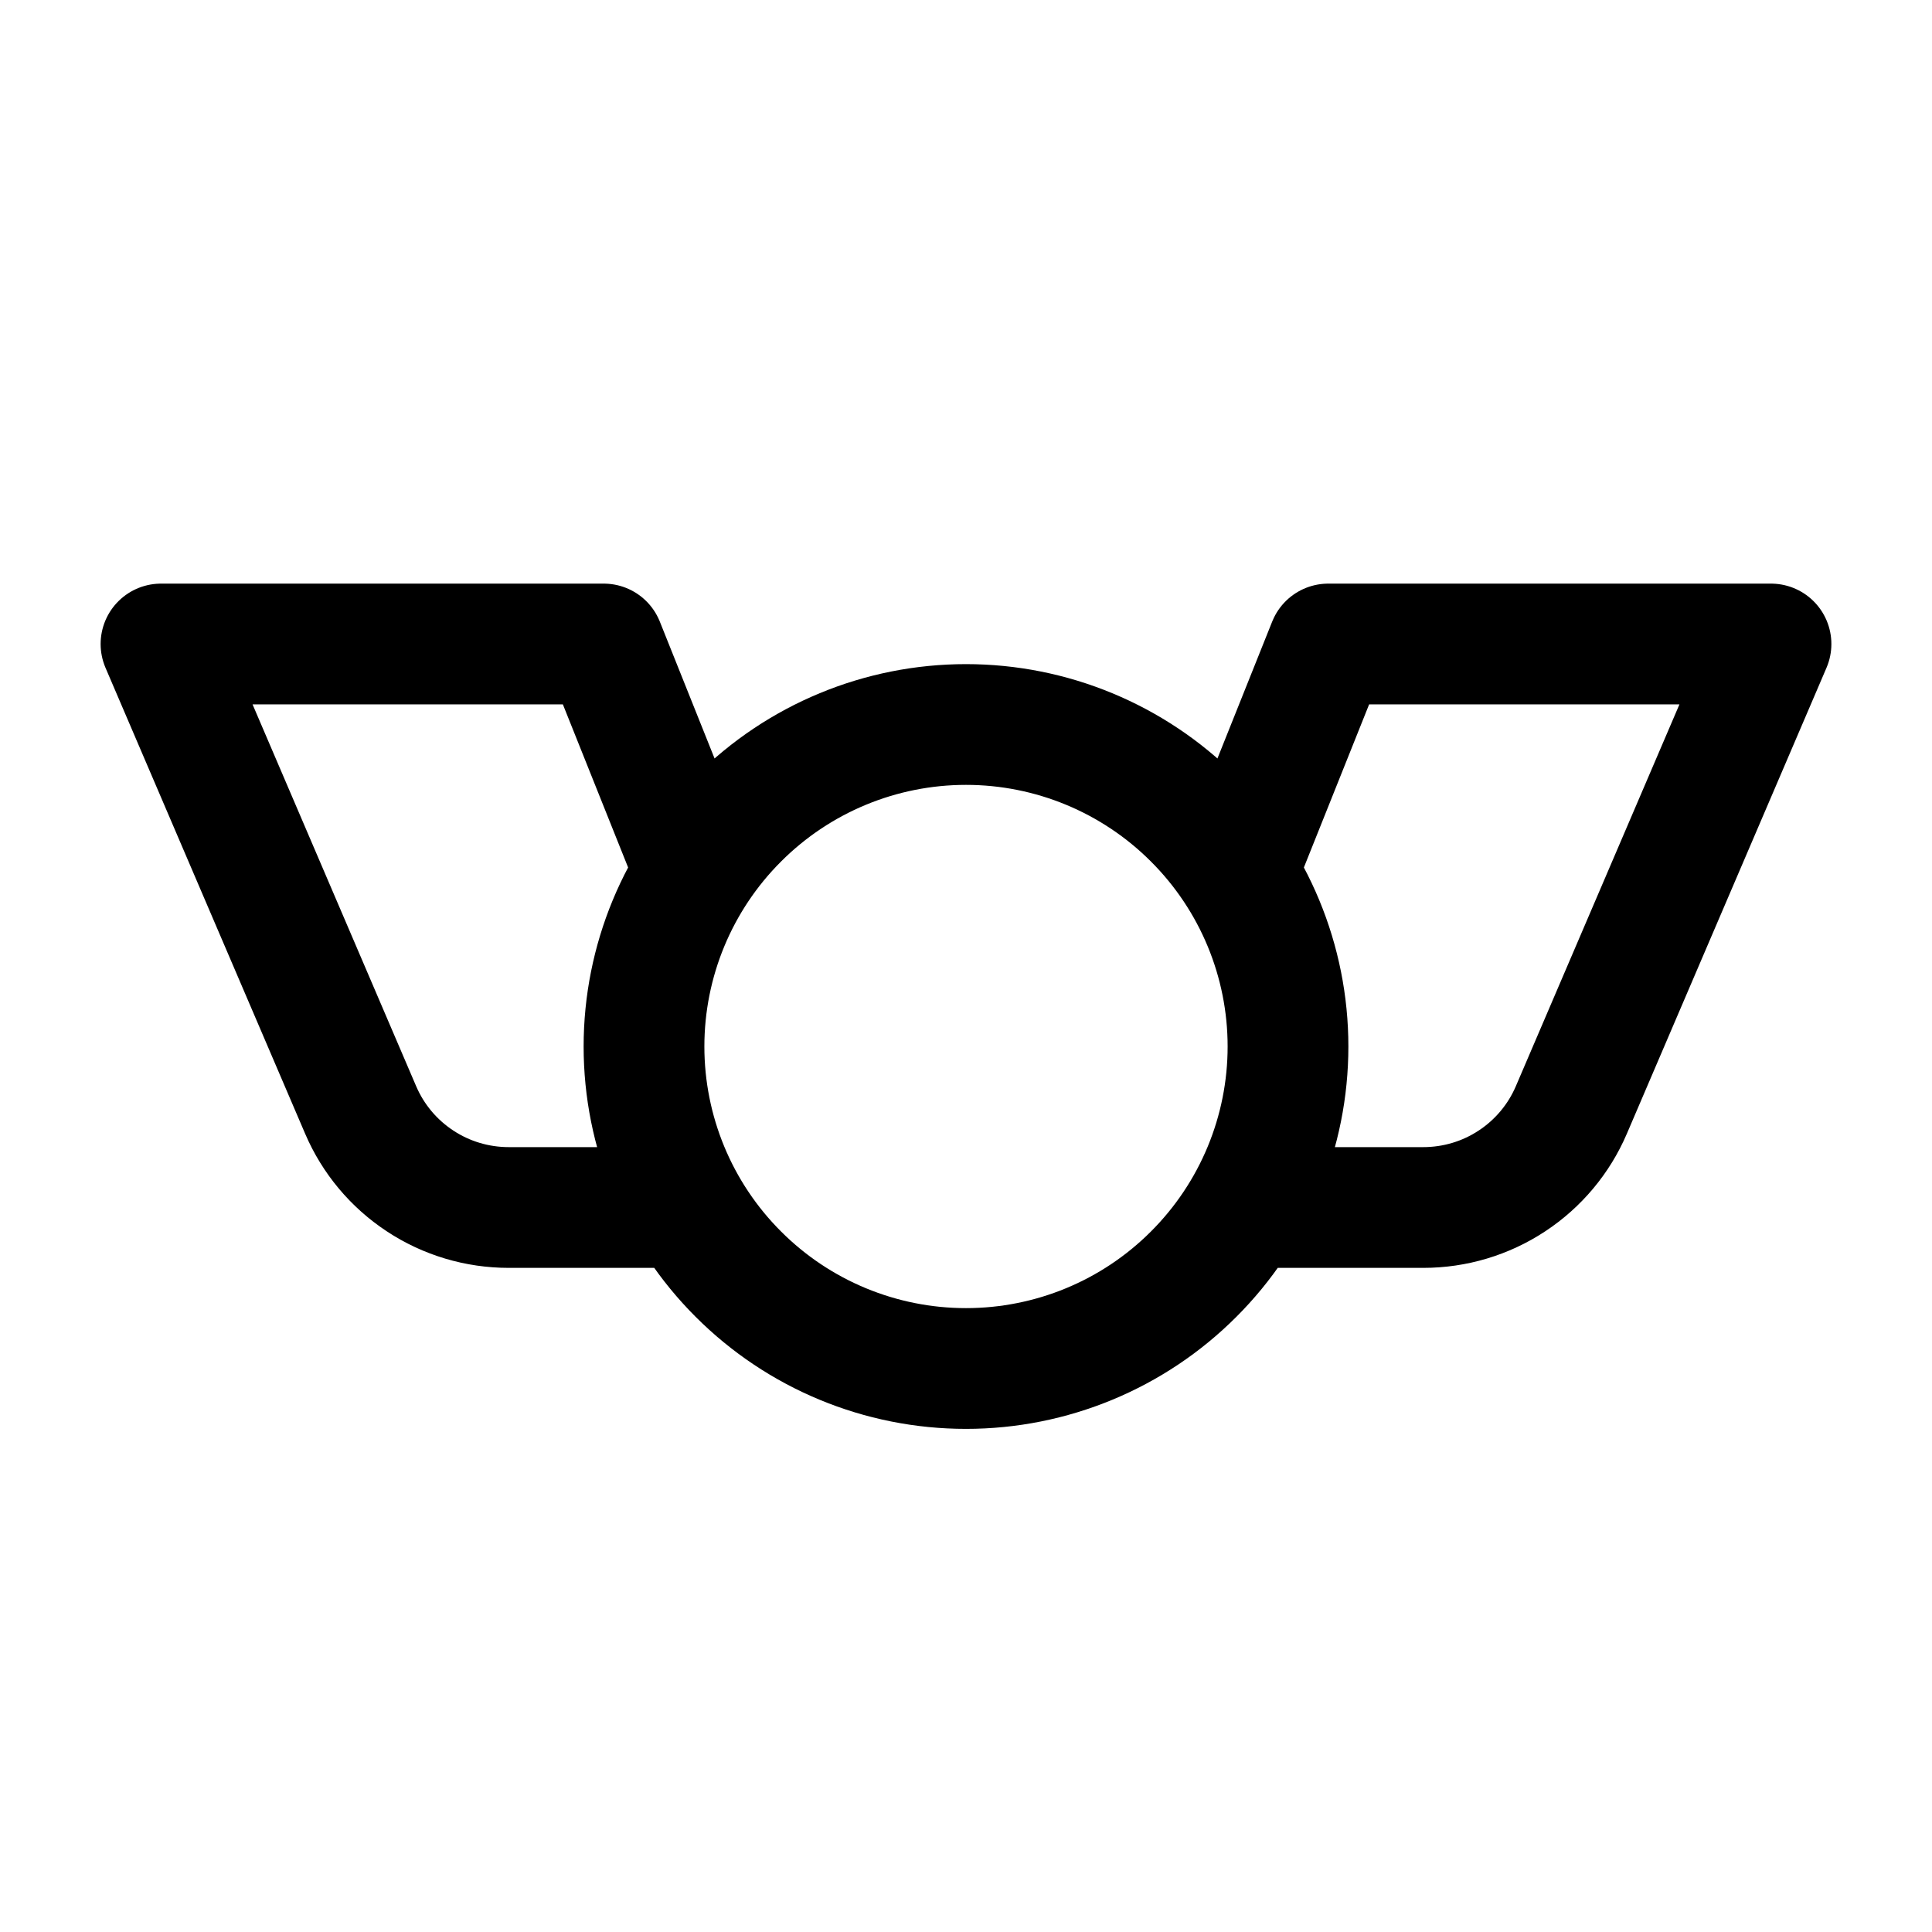 <svg width="24" height="24" viewBox="0 0 24 24" fill="none" xmlns="http://www.w3.org/2000/svg">
<path d="M8.5 10.5L7.5 8H2L4.48 13.788C4.634 14.148 4.891 14.455 5.218 14.67C5.545 14.886 5.928 15 6.32 15H8.5M15.5 10.5L16.5 8H22L19.52 13.788C19.366 14.148 19.109 14.455 18.782 14.67C18.455 14.886 18.072 15 17.68 15H15.5M8 13C8 14.061 8.421 15.078 9.172 15.828C9.922 16.579 10.939 17 12 17C13.061 17 14.078 16.579 14.828 15.828C15.579 15.078 16 14.061 16 13C16 11.939 15.579 10.922 14.828 10.172C14.078 9.421 13.061 9 12 9C10.939 9 9.922 9.421 9.172 10.172C8.421 10.922 8 11.939 8 13Z" stroke="currentColor" stroke-width="1.5" stroke-linecap="round" stroke-linejoin="round"/>
</svg>
